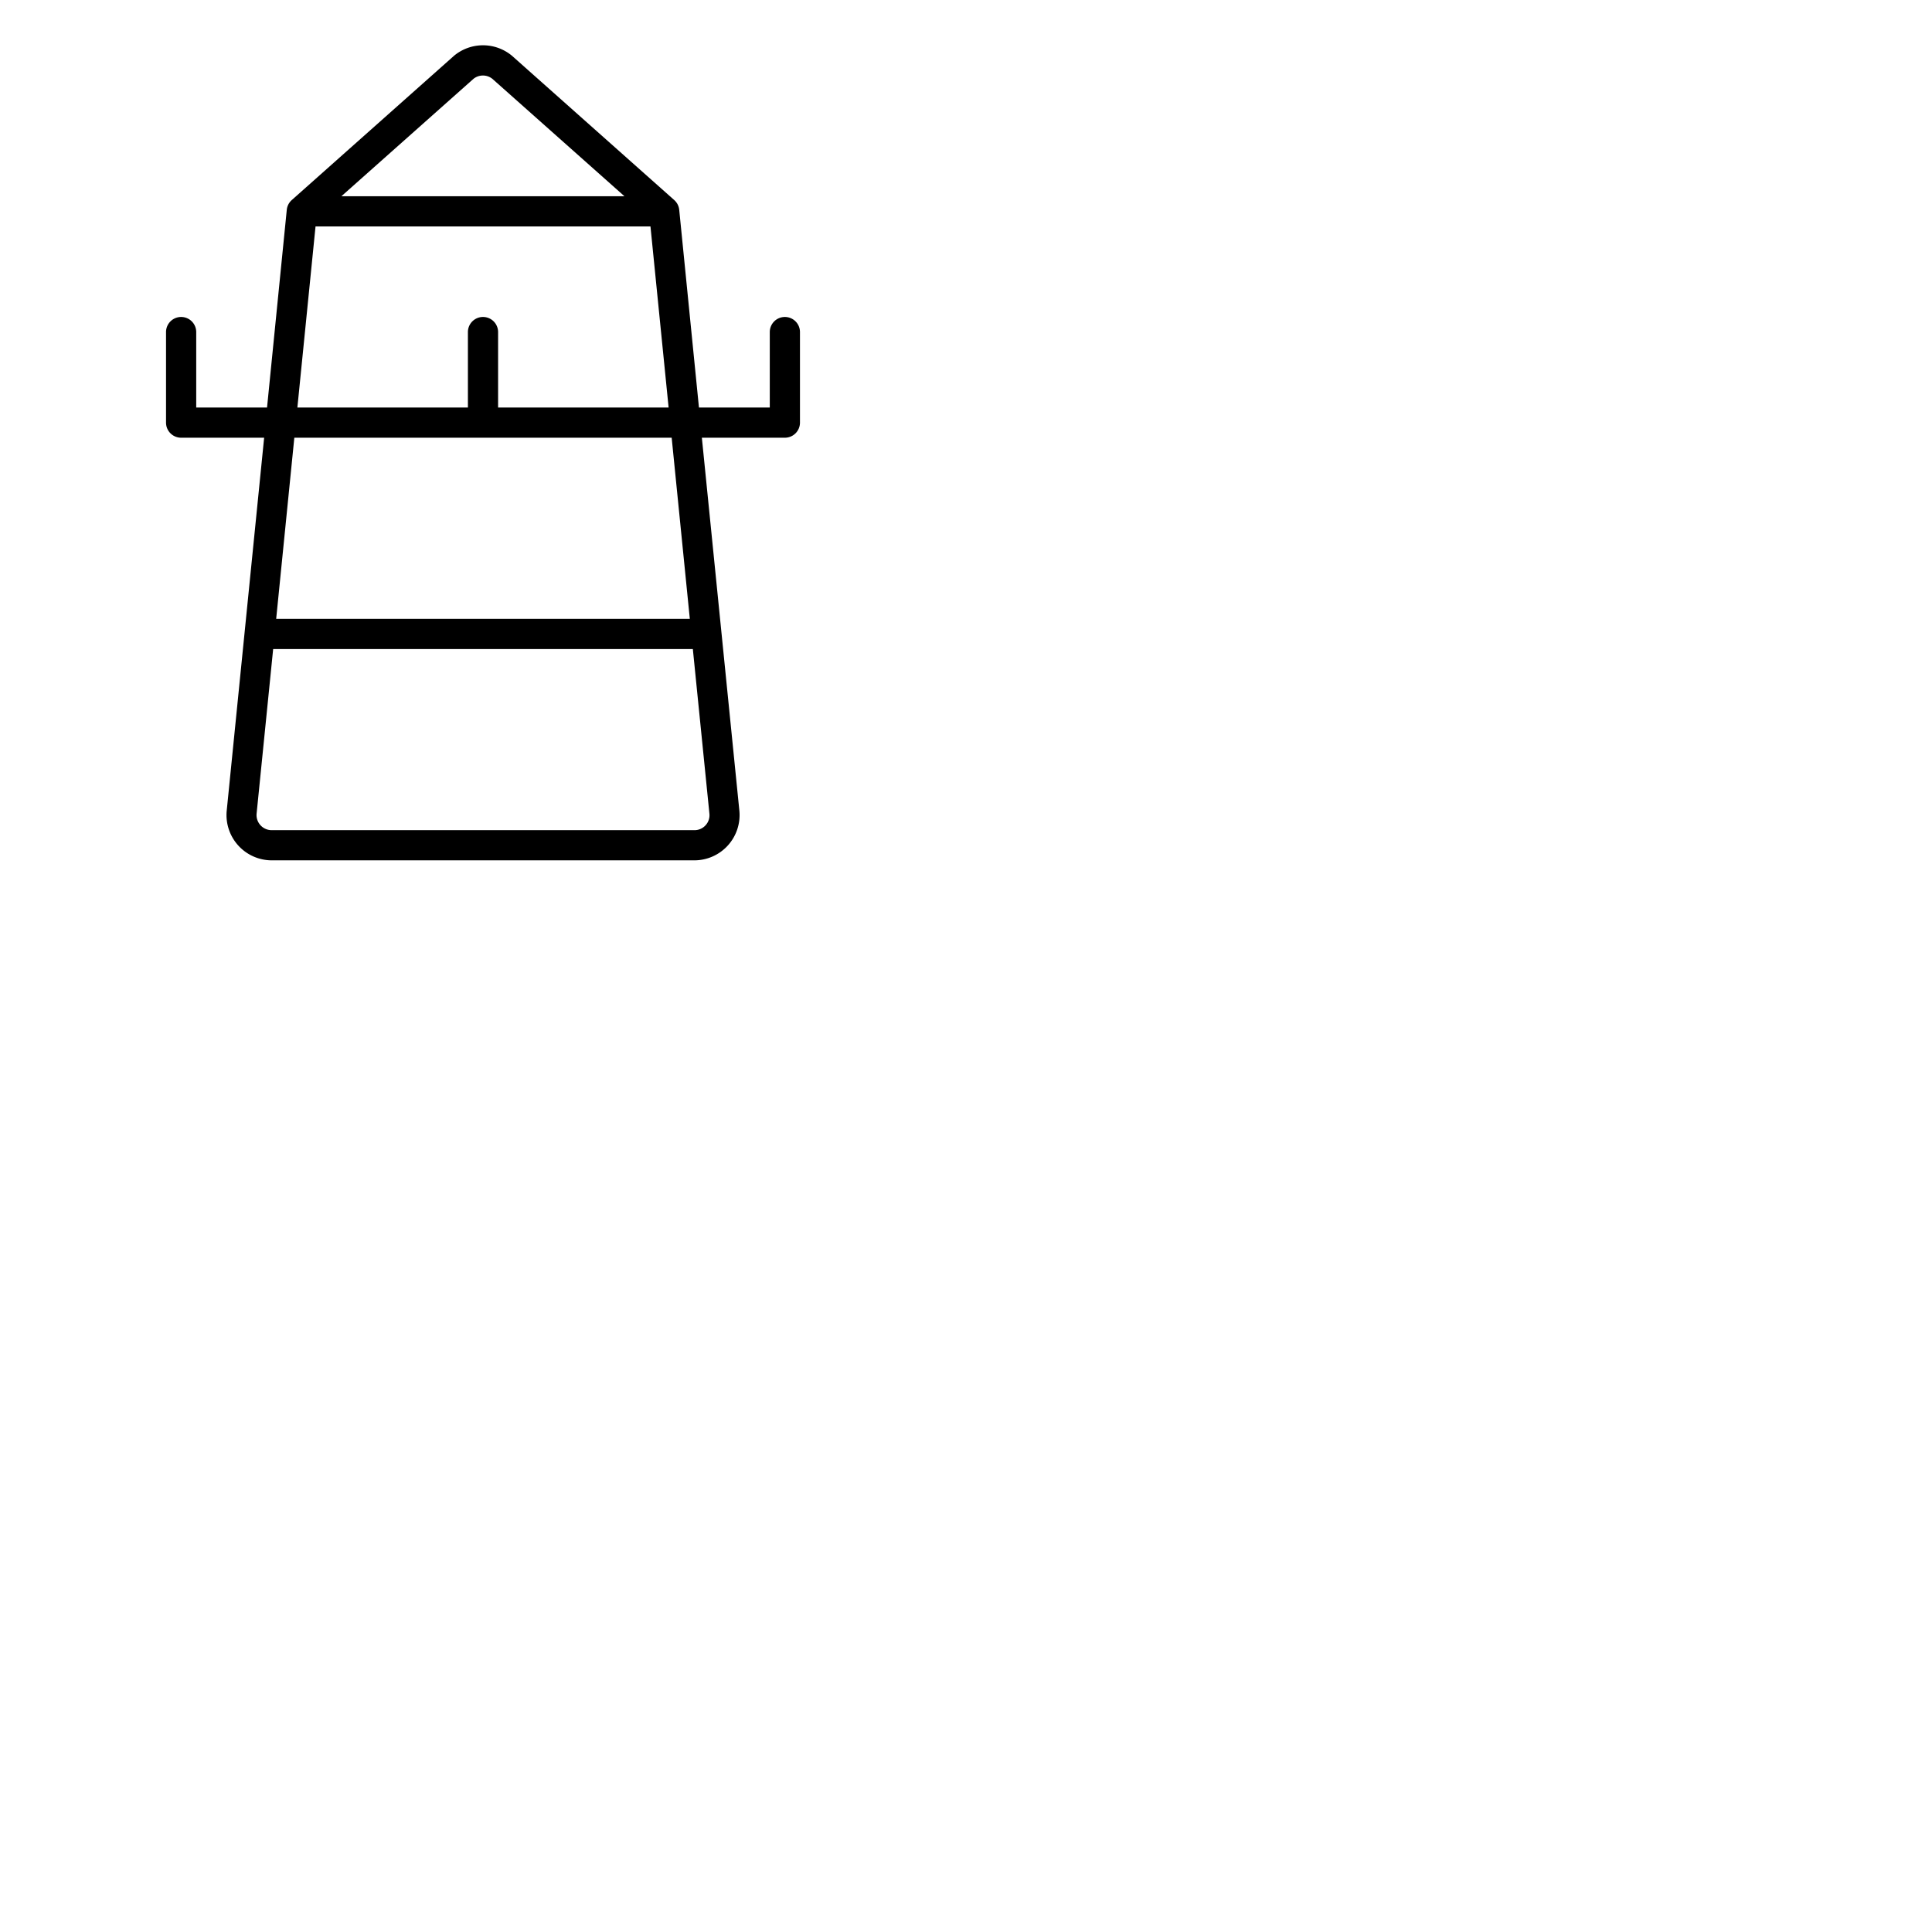 <svg xmlns="http://www.w3.org/2000/svg" version="1.1" viewBox="0 0 512 512" fill="currentColor"><path fill="currentColor" d="M208 84a4 4 0 0 0-4 4v20h-18.77L180 55.6a4 4 0 0 0-1.34-2.6l-42.88-38.13l-.1-.09a12 12 0 0 0-15.36 0l-.1.09L77.34 53A4 4 0 0 0 76 55.6L70.77 108H52V88a4 4 0 0 0-8 0v24a4 4 0 0 0 4 4h22l-9.92 98.86A12 12 0 0 0 72 228h112a12 12 0 0 0 11.94-13.16L186 116h22a4 4 0 0 0 4-4V88a4 4 0 0 0-4-4m-82.52-63.11a4 4 0 0 1 5 0l35 31.11h-75ZM83.62 60h88.76l4.81 48H132V88a4 4 0 0 0-8 0v20H78.81ZM187 218.69a3.94 3.94 0 0 1-3 1.31H72a4 4 0 0 1-4-4.36L72.39 172h111.22l4.39 43.62a3.93 3.93 0 0 1-1 3.07M182.81 164H73.19L78 116h100Z"/></svg>